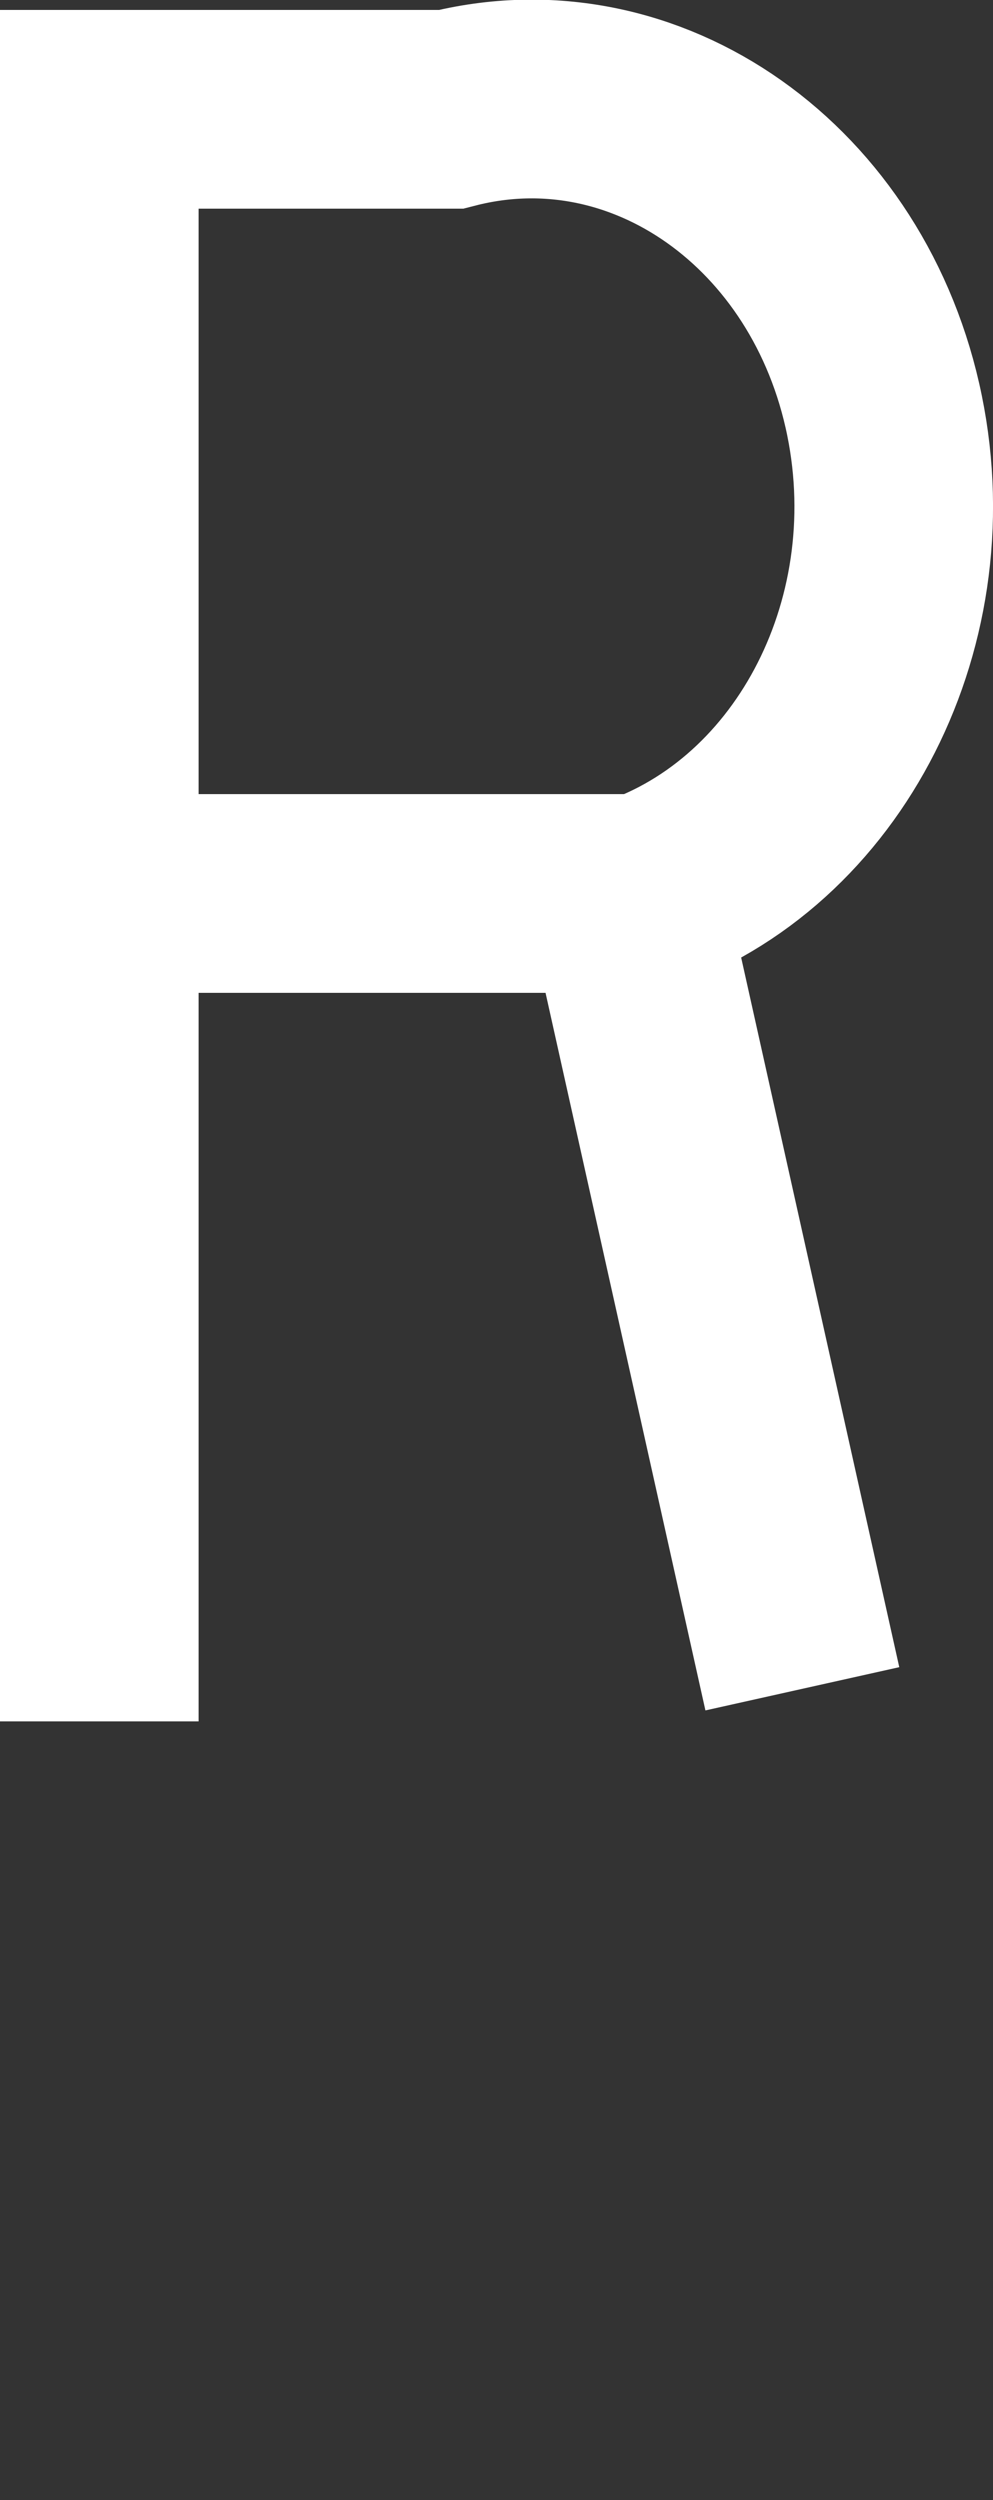 <svg id="Layer_1" data-name="Layer 1" xmlns="http://www.w3.org/2000/svg" viewBox="0 0 25 62.9"><rect x="0" y="0" width="25" height="62.9" fill="#333333" stroke="none"/><defs><style>.cls-1,.cls-2{fill:none;}.cls-2{stroke:#fff;stroke-width:5px;}</style></defs><title>R</title><rect class="cls-1" x="2.5" y="2.9" width="20" height="20"/><rect class="cls-1" x="2.5" y="42.9" width="20" height="20"/><rect class="cls-1" x="2.5" y="3.4" width="20" height="20"/><rect class="cls-1" x="2.84" y="2.9" width="19.32" height="18.82"/><path class="cls-2" d="M0,35.62V-.15H8.85c4.91-1.26,9.8,2.2,10.92,7.71,1.09,5.36-1.78,10.72-6.5,12.16h0L17.7,39.59" transform="translate(2.5 2.9)"/><line class="cls-2" x1="3.7" y1="22.48" x2="17.5" y2="22.48"/><line class="cls-2" x1="2.5" y1="43.31" x2="2.5" y2="29.69"/></svg>